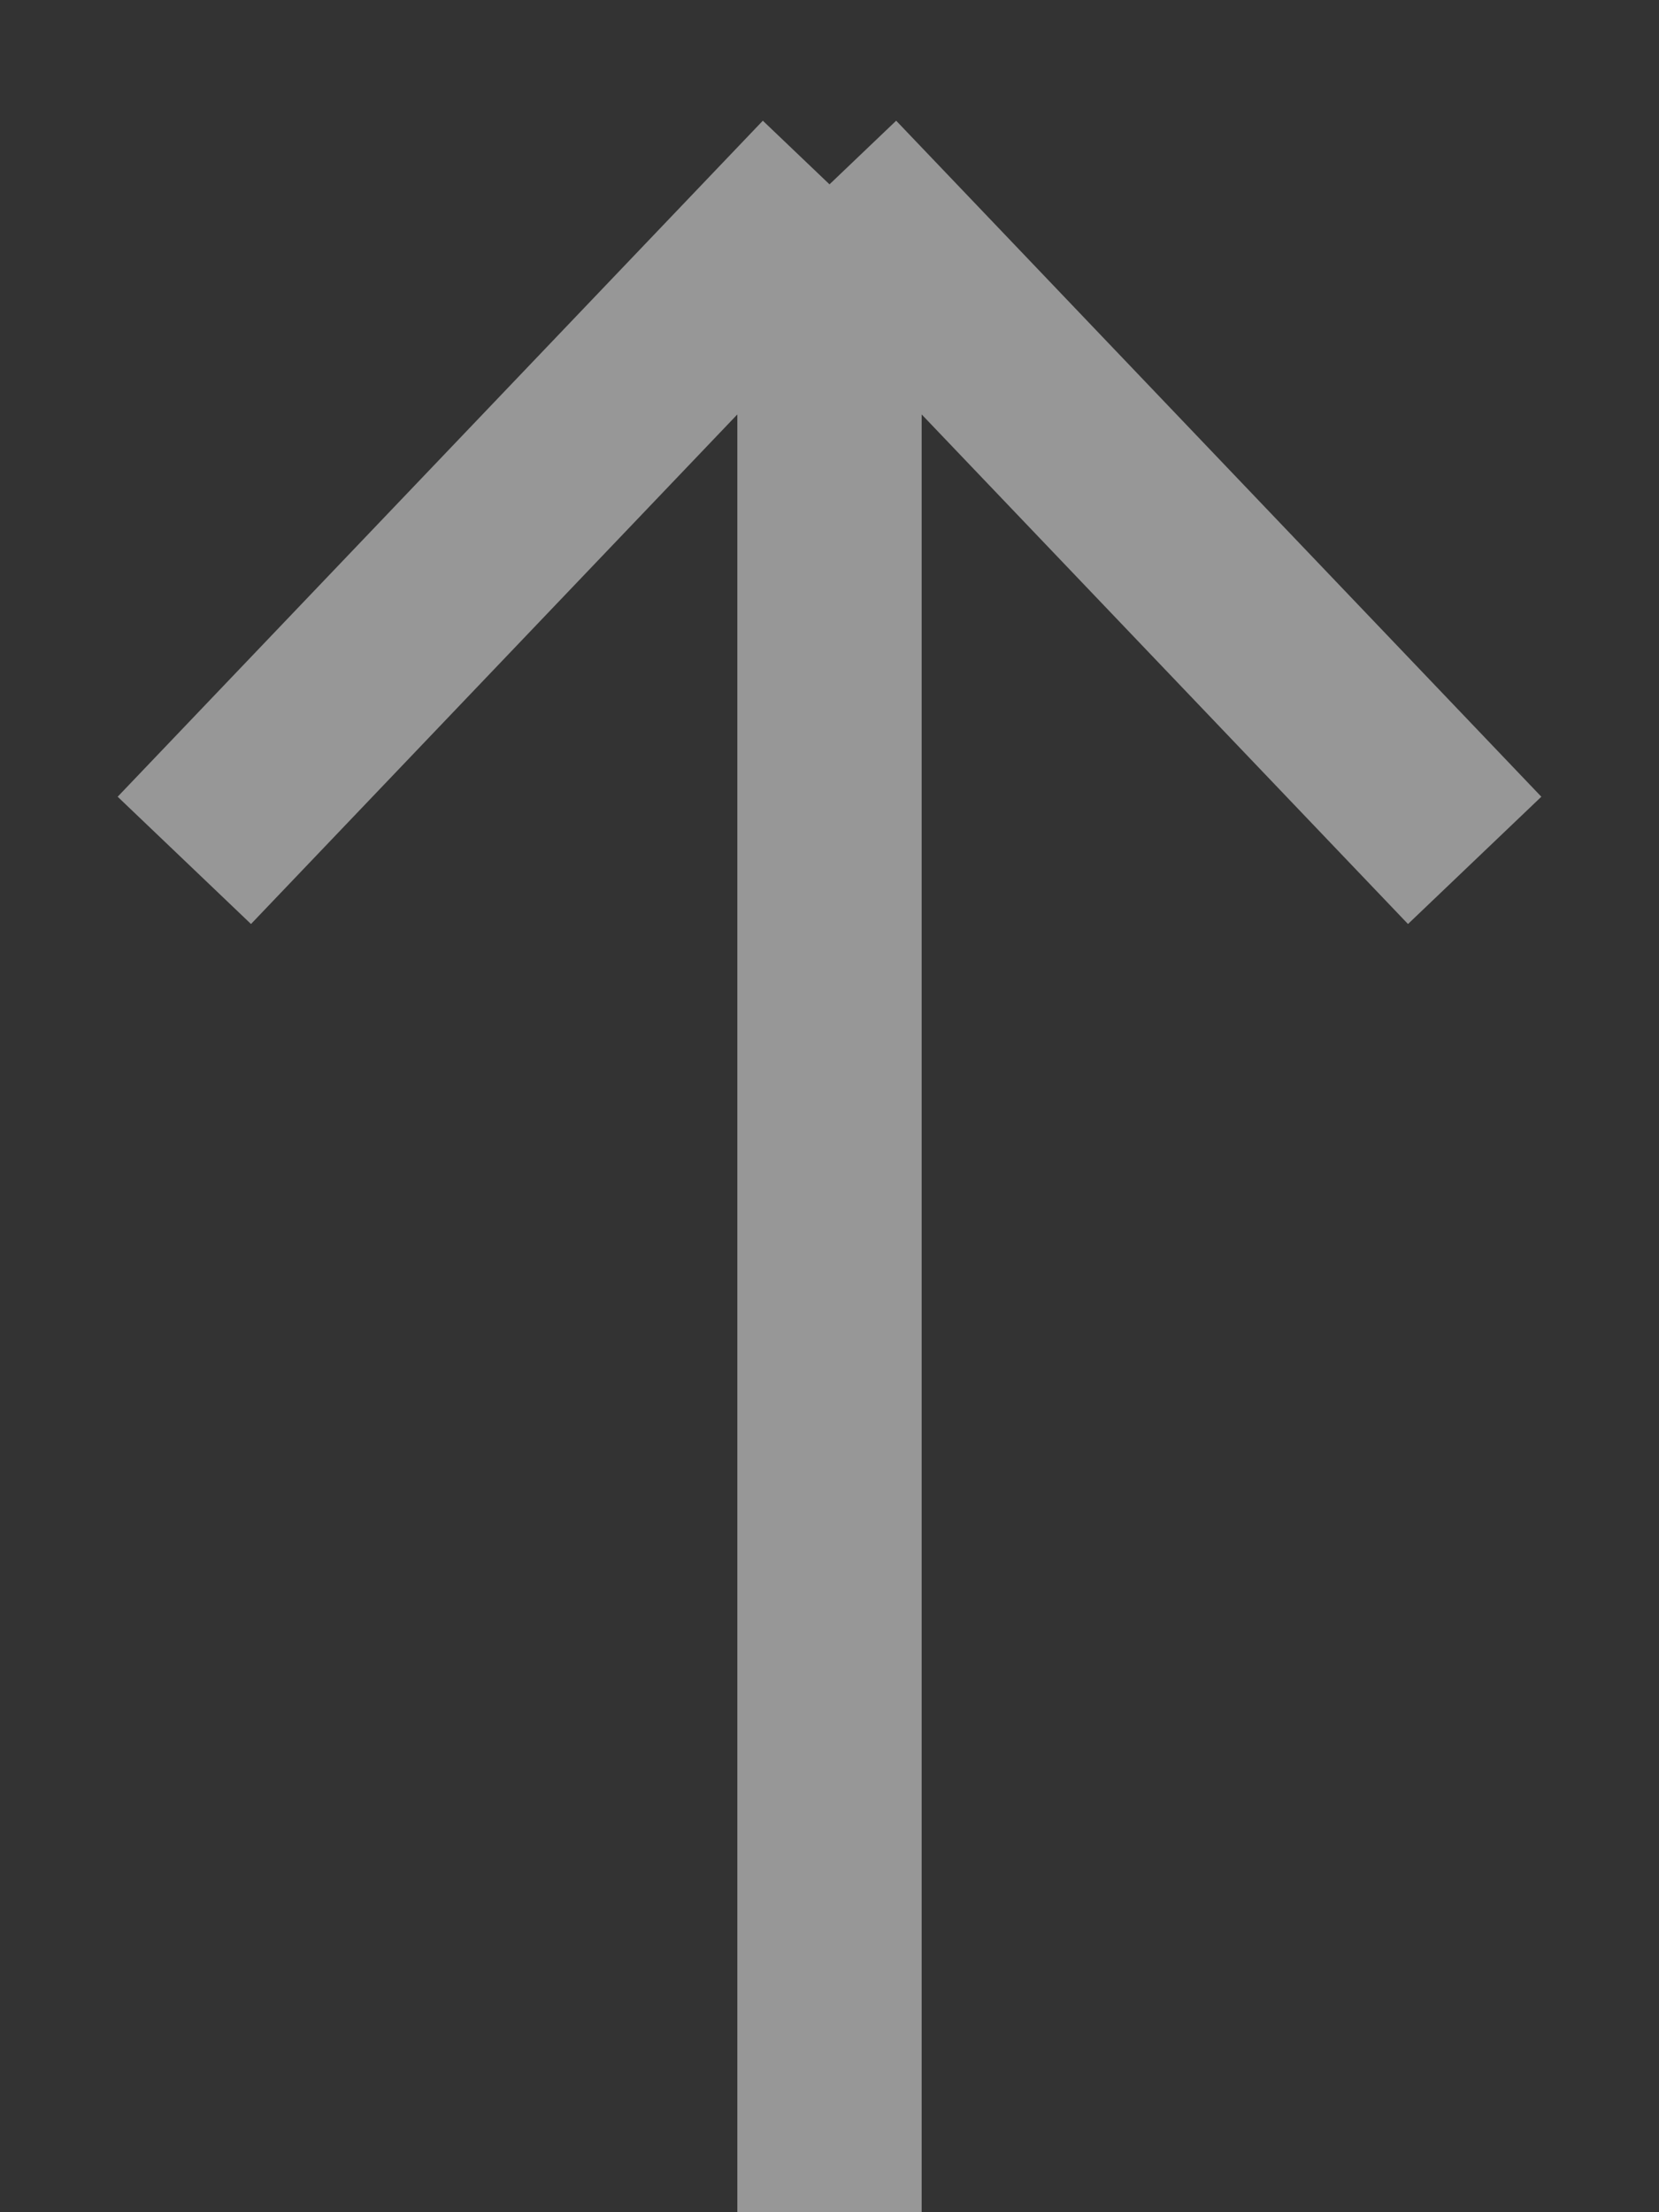 <svg width="9" height="12" viewBox="0 0 9 12" fill="none" xmlns="http://www.w3.org/2000/svg">
<rect x="0" y="0" width="9" height="12" fill="#333333" stroke="none"/>
<path opacity="0.5" d="M4.5 1L8 4.667M4.5 1L1 4.667M4.5 1V12" stroke="#FCFCFC"/>
</svg>
